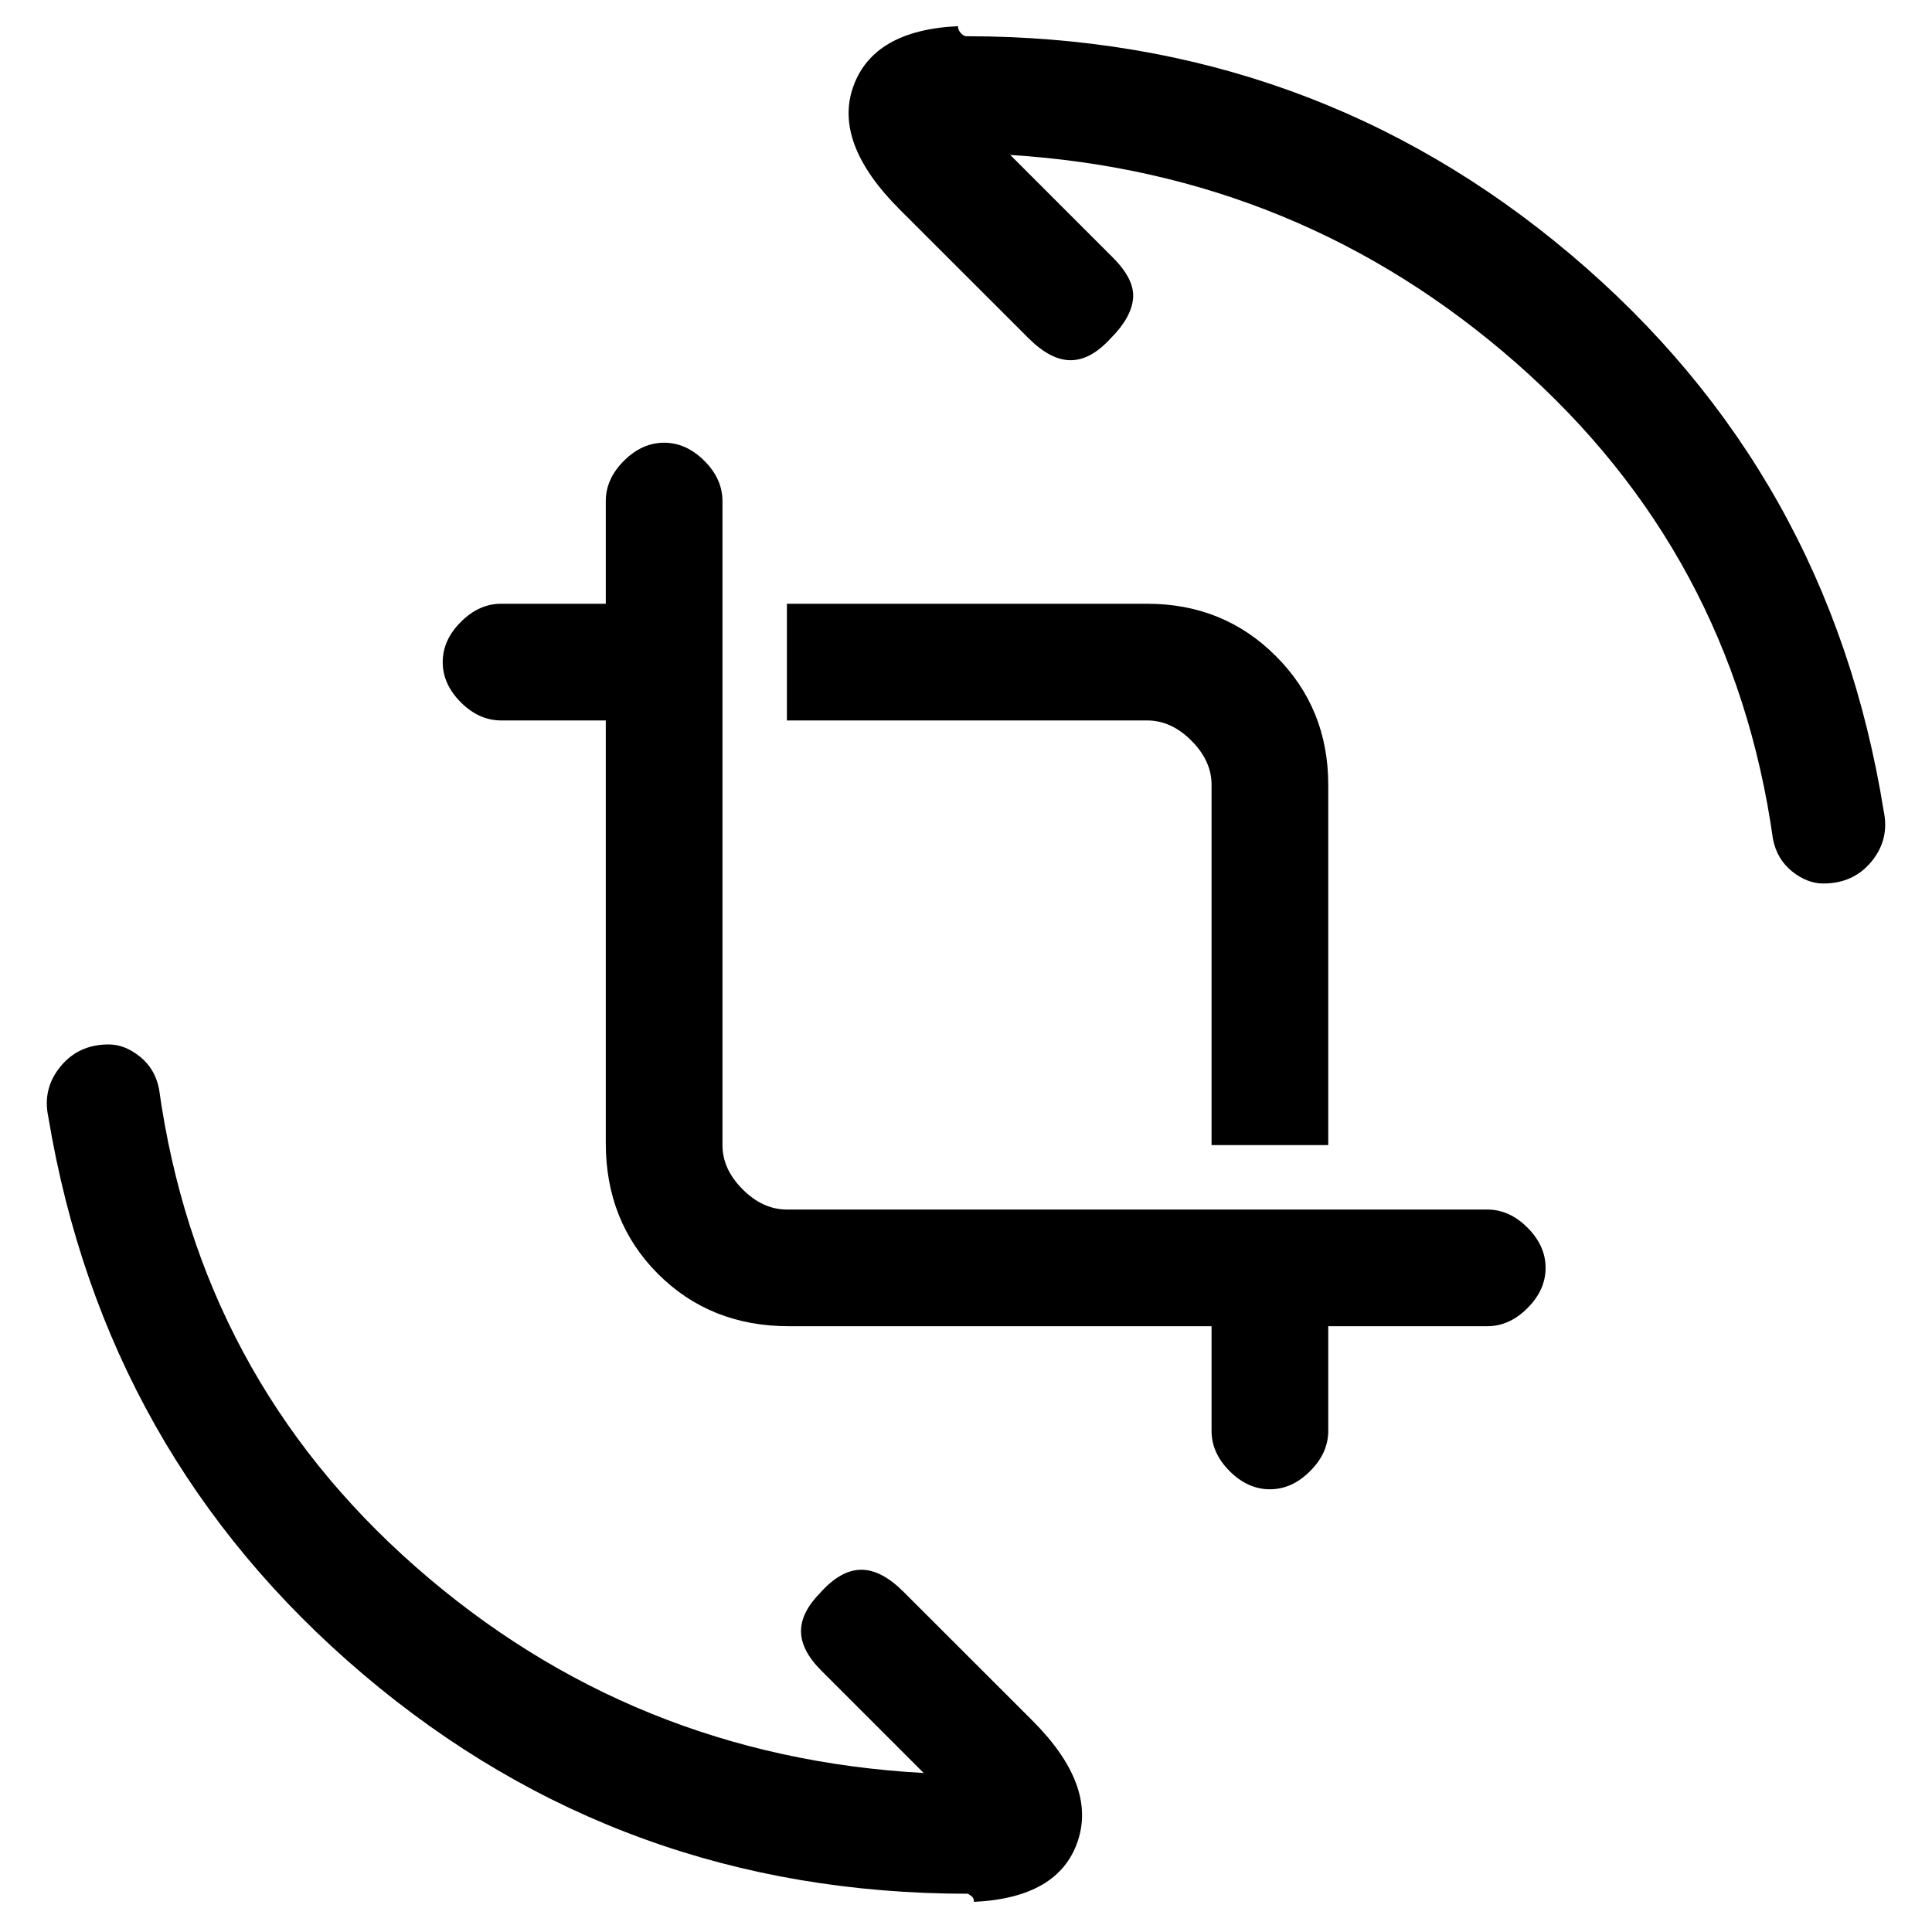 <svg xmlns="http://www.w3.org/2000/svg" height="20" width="20"><path d="M12.542 11.854V8.125Q12.542 7.875 12.333 7.667Q12.125 7.458 11.875 7.458H8.146V6.25H11.875Q12.667 6.25 13.208 6.792Q13.75 7.333 13.75 8.125V11.854ZM13.146 15.417Q12.917 15.417 12.729 15.229Q12.542 15.042 12.542 14.812V13.729H8.167Q7.354 13.729 6.812 13.188Q6.271 12.646 6.271 11.833V7.458H5.188Q4.958 7.458 4.771 7.271Q4.583 7.083 4.583 6.854Q4.583 6.625 4.771 6.438Q4.958 6.25 5.188 6.25H6.271V5.188Q6.271 4.958 6.458 4.771Q6.646 4.583 6.875 4.583Q7.104 4.583 7.292 4.771Q7.479 4.958 7.479 5.188V11.854Q7.479 12.104 7.688 12.312Q7.896 12.521 8.146 12.521H15.396Q15.625 12.521 15.812 12.708Q16 12.896 16 13.125Q16 13.354 15.812 13.542Q15.625 13.729 15.396 13.729H13.75V14.812Q13.75 15.042 13.562 15.229Q13.375 15.417 13.146 15.417ZM18.875 9.146Q18.708 9.146 18.552 9.021Q18.396 8.896 18.354 8.688Q17.938 5.729 15.698 3.76Q13.458 1.792 10.458 1.604L11.521 2.667Q11.75 2.896 11.729 3.094Q11.708 3.292 11.5 3.5Q11.292 3.729 11.083 3.729Q10.875 3.729 10.646 3.5L9.312 2.167Q8.625 1.479 8.833 0.896Q9.042 0.312 9.917 0.271Q9.917 0.312 9.948 0.344Q9.979 0.375 10 0.375Q13.583 0.375 16.26 2.635Q18.938 4.896 19.5 8.396Q19.562 8.688 19.375 8.917Q19.188 9.146 18.875 9.146ZM10.021 19.604Q6.438 19.604 3.76 17.333Q1.083 15.062 0.5 11.562Q0.438 11.271 0.625 11.042Q0.812 10.812 1.125 10.812Q1.292 10.812 1.448 10.938Q1.604 11.062 1.646 11.271Q2.062 14.25 4.302 16.219Q6.542 18.188 9.562 18.354L8.5 17.292Q8.292 17.083 8.292 16.885Q8.292 16.688 8.5 16.479Q8.708 16.25 8.917 16.25Q9.125 16.25 9.354 16.479L10.688 17.812Q11.354 18.479 11.156 19.062Q10.958 19.646 10.083 19.688Q10.083 19.646 10.052 19.625Q10.021 19.604 10.021 19.604Z"/></svg>